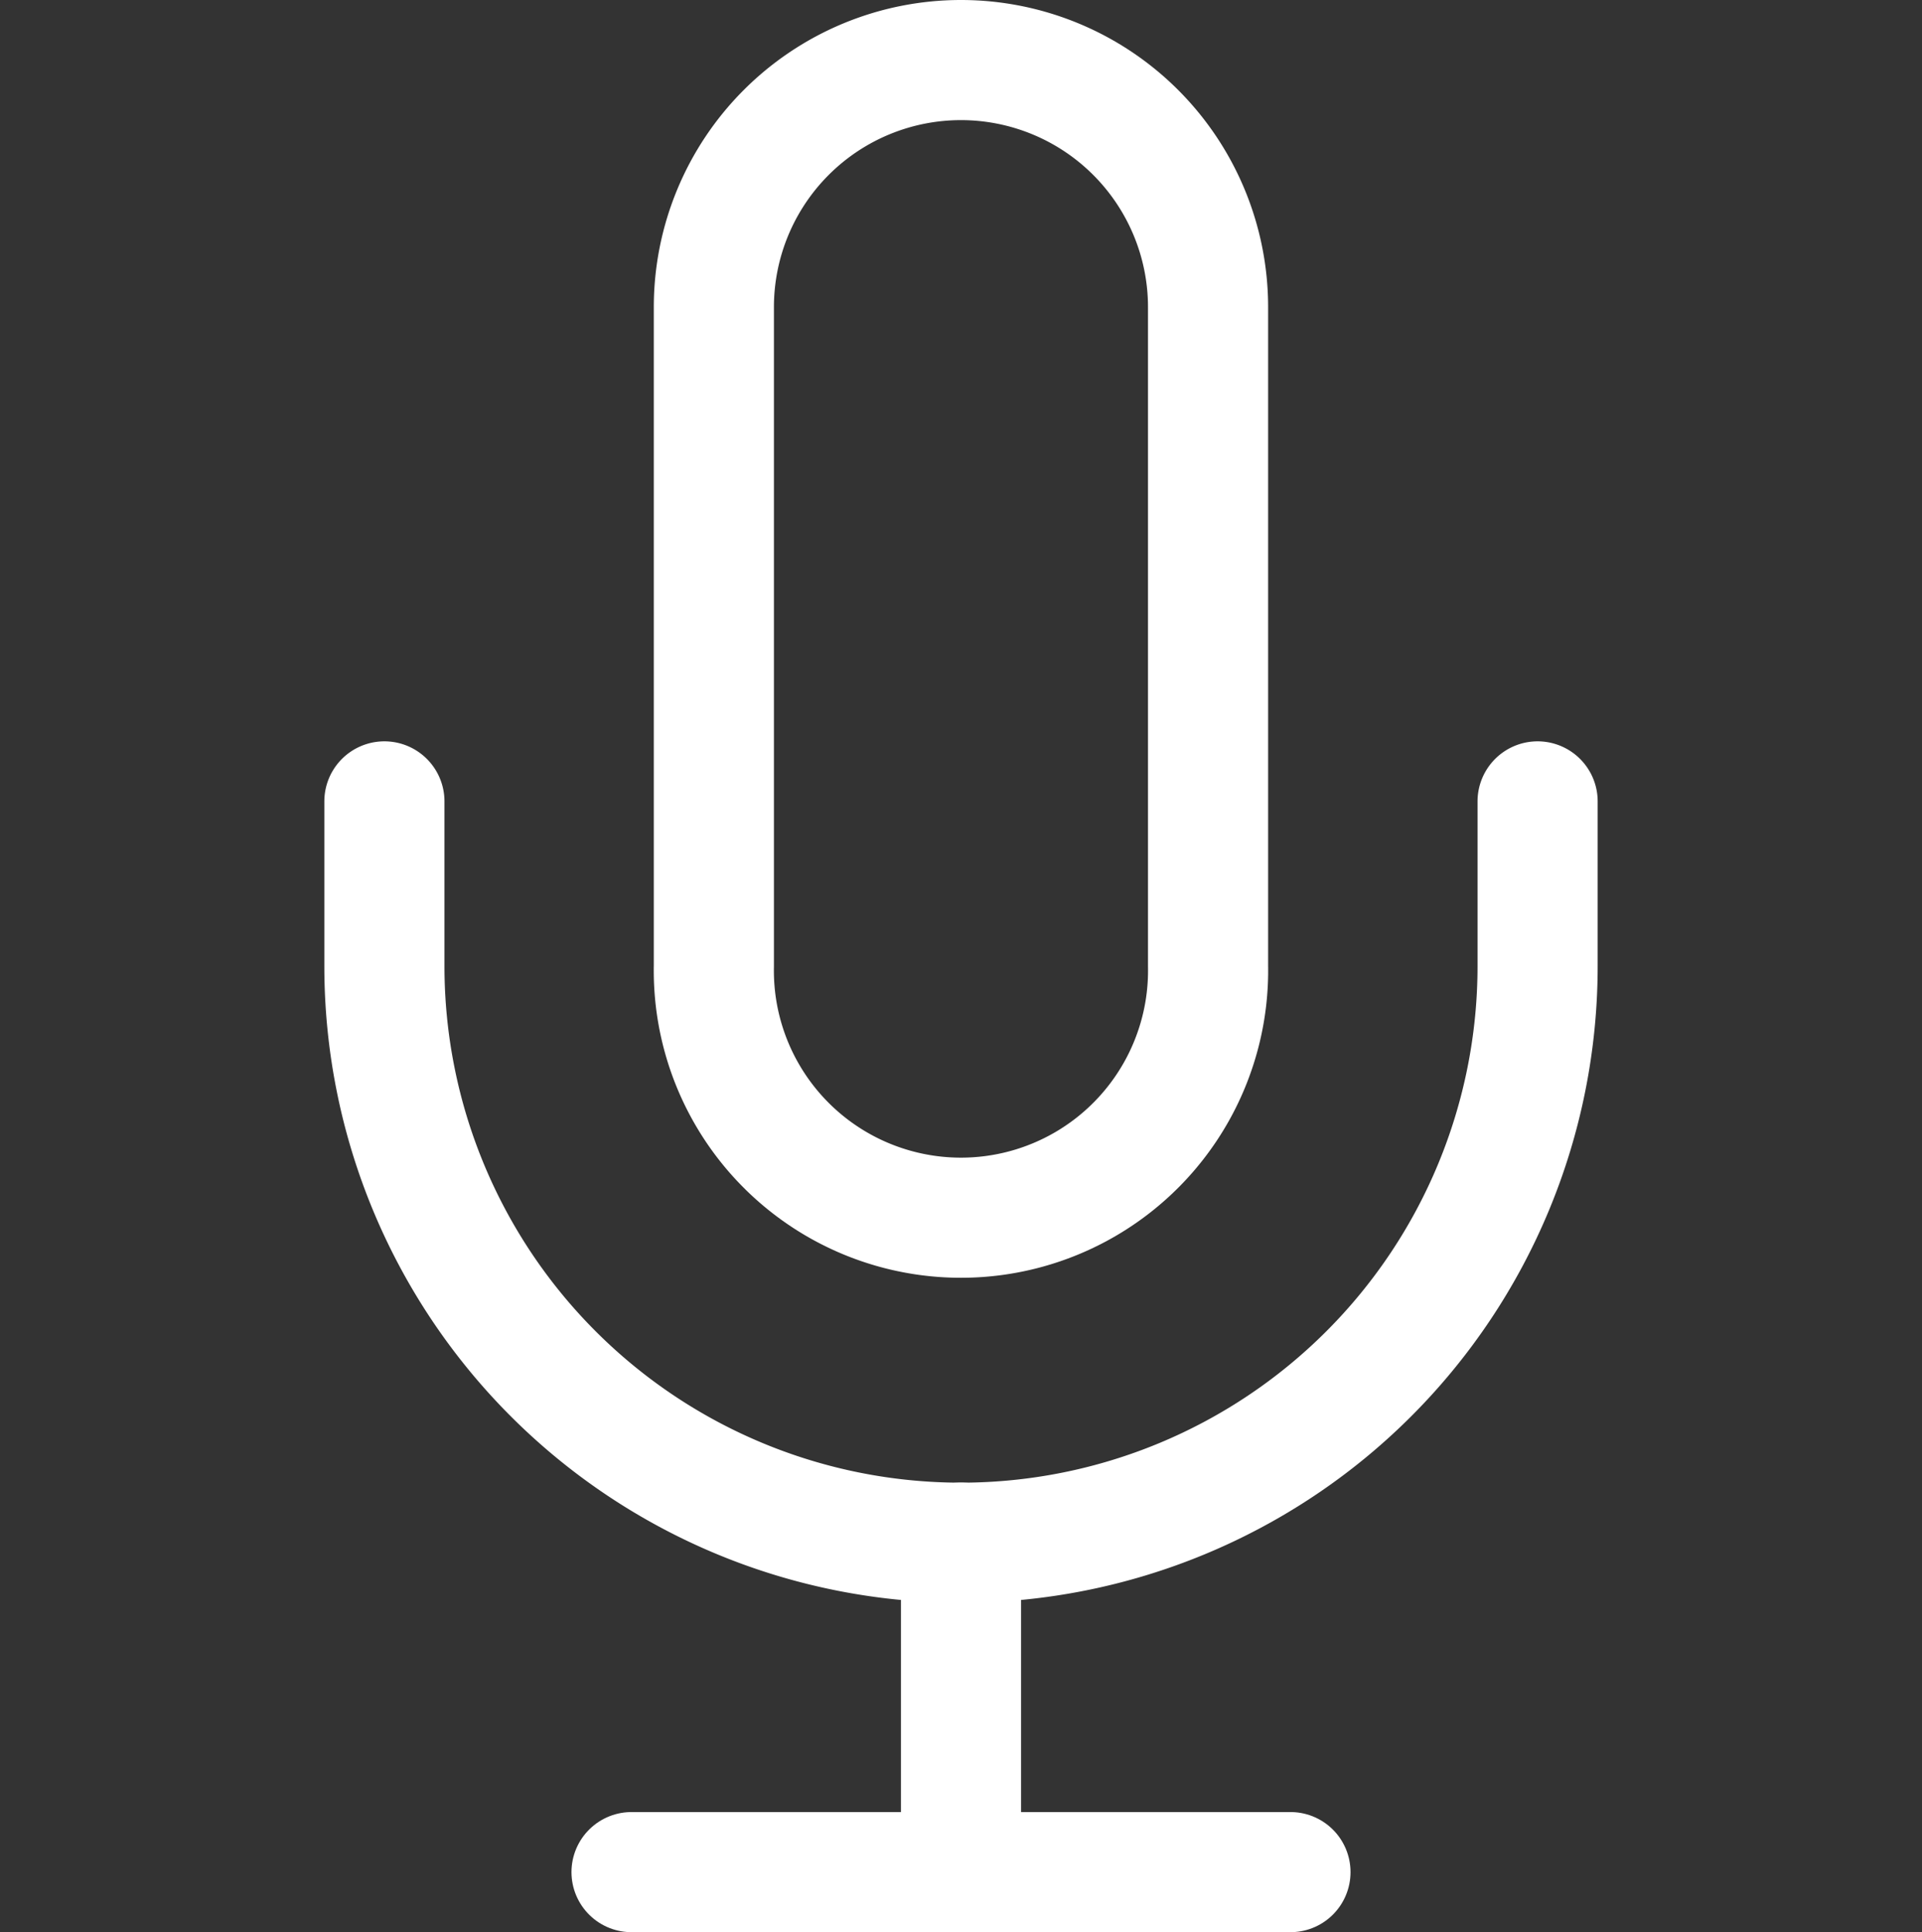 <svg xmlns="http://www.w3.org/2000/svg" width="24" height="24.127" viewBox="0 0 24 24.127">
  <rect x="0" y="0" width="24" height="24.127" fill="#333333" stroke="none"/>
  <g id="voice_search_icon" transform="translate(0 0.064)">
    <g id="Group_8346" data-name="Group 8346">
      <g id="wishlist">
        <g id="Group_8345" data-name="Group 8345">
          <rect id="Rectangle_2713" data-name="Rectangle 2713" width="24" height="24" fill="none"/>
        </g>
      </g>
      <g id="Icon_feather-mic" data-name="Icon feather-mic" transform="translate(4.8 0.686)">
        <path id="Path_7085" data-name="Path 7085" d="M16.586,1.5A3.086,3.086,0,0,0,13.5,4.586v8.228a3.086,3.086,0,1,0,6.171,0V4.586A3.086,3.086,0,0,0,16.586,1.5Z" transform="translate(-9.386 -1.5)" fill="none" stroke="#fff" stroke-linecap="round" stroke-linejoin="round" stroke-width="1.5"/>
        <path id="Path_7086" data-name="Path 7086" d="M21.9,15v2.057a7.2,7.2,0,1,1-14.4,0V15" transform="translate(-7.5 -5.743)" fill="none" stroke="#fff" stroke-linecap="round" stroke-linejoin="round" stroke-width="1.5"/>
        <path id="Path_7087" data-name="Path 7087" d="M18,28.5v4.114" transform="translate(-10.8 -9.987)" fill="none" stroke="#fff" stroke-linecap="round" stroke-linejoin="round" stroke-width="1.5"/>
        <path id="Path_7088" data-name="Path 7088" d="M12,34.5h8.228" transform="translate(-8.914 -11.873)" fill="none" stroke="#fff" stroke-linecap="round" stroke-linejoin="round" stroke-width="1.5"/>
      </g>
    </g>
  </g>
</svg>
